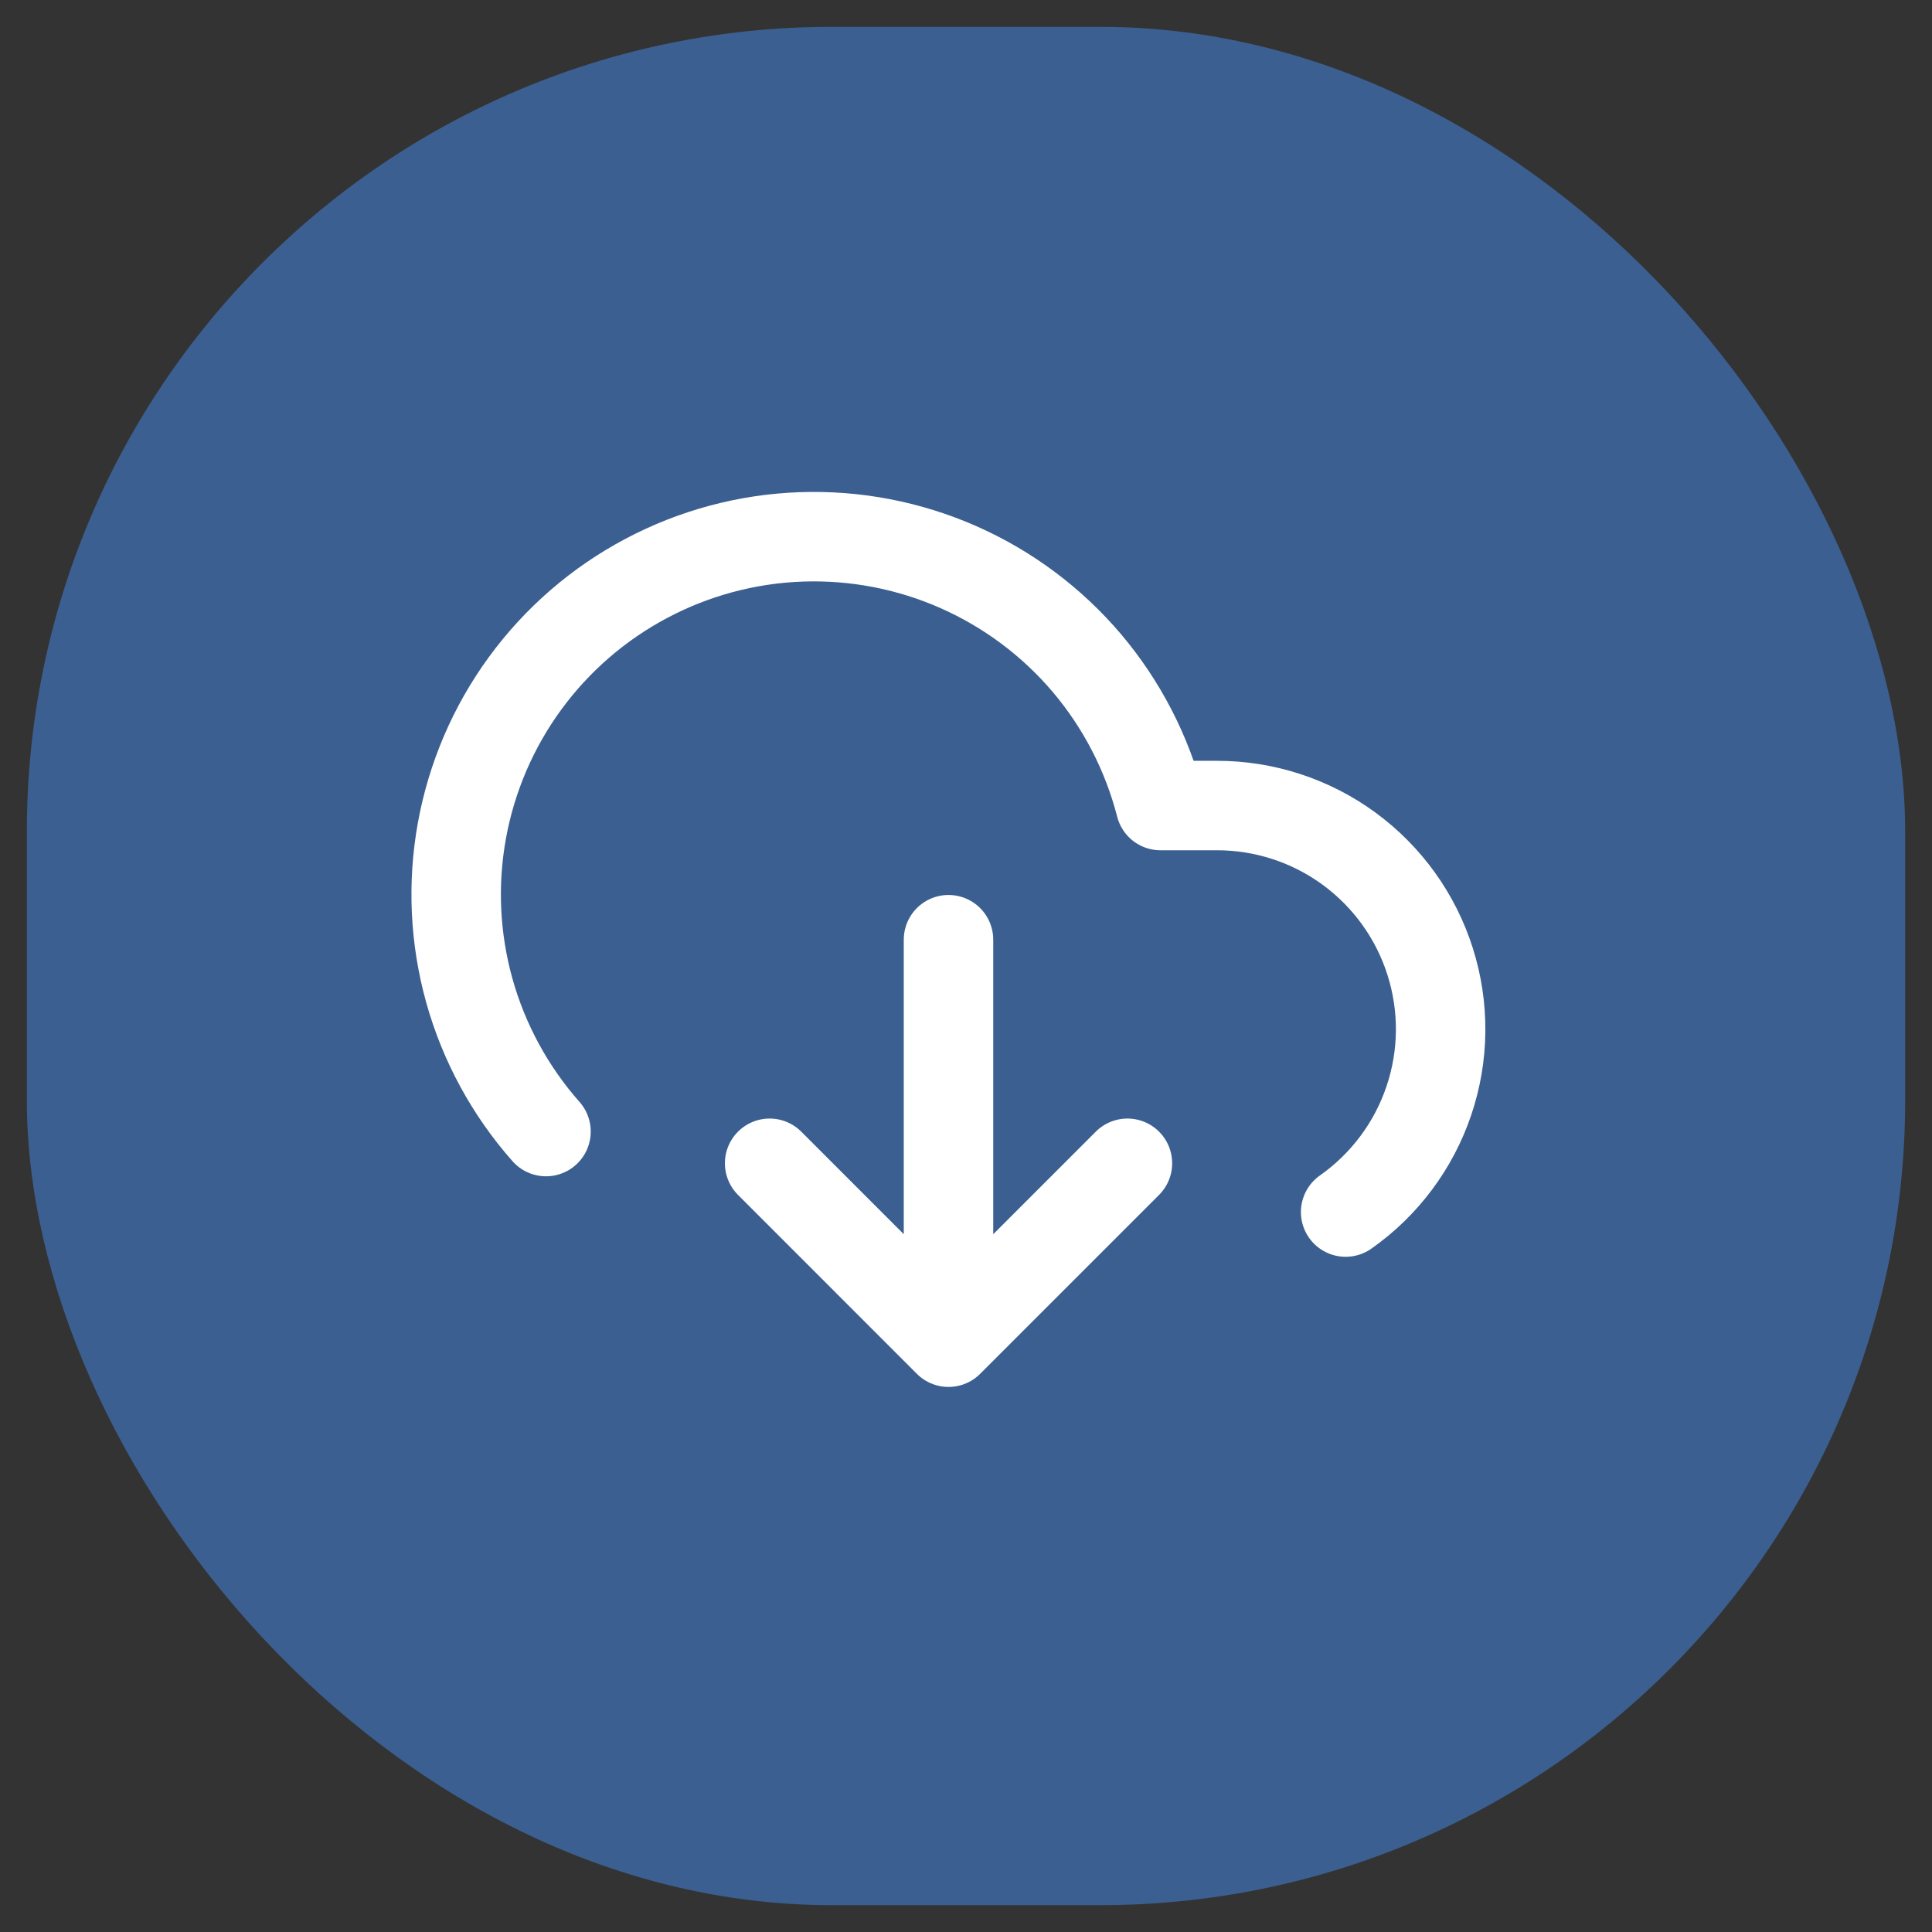 <svg width="36" height="36" viewBox="0 0 36 36" fill="none" xmlns="http://www.w3.org/2000/svg">
<rect x="0" y="0" width="36" height="36" fill="#333333" stroke="none"/>
<rect x="0.5" y="0.5" width="35" height="35" rx="15" fill="#3B5F90"/>
<path d="M14.341 21.676L17.674 25.01M17.674 25.01L21.008 21.676M17.674 25.01V17.51M25.074 22.585C25.799 22.075 26.342 21.348 26.625 20.509C26.909 19.67 26.917 18.762 26.649 17.918C26.382 17.074 25.852 16.337 25.137 15.813C24.423 15.291 23.56 15.009 22.674 15.01H21.624C21.373 14.033 20.904 13.126 20.253 12.356C19.601 11.587 18.783 10.976 17.86 10.568C16.938 10.161 15.935 9.968 14.927 10.004C13.919 10.04 12.933 10.305 12.042 10.778C11.151 11.25 10.379 11.919 9.784 12.733C9.189 13.547 8.787 14.486 8.607 15.478C8.427 16.47 8.475 17.49 8.746 18.461C9.018 19.433 9.506 20.329 10.174 21.085" stroke="white" stroke-width="1.667" stroke-linecap="round" stroke-linejoin="round"/>
</svg>
